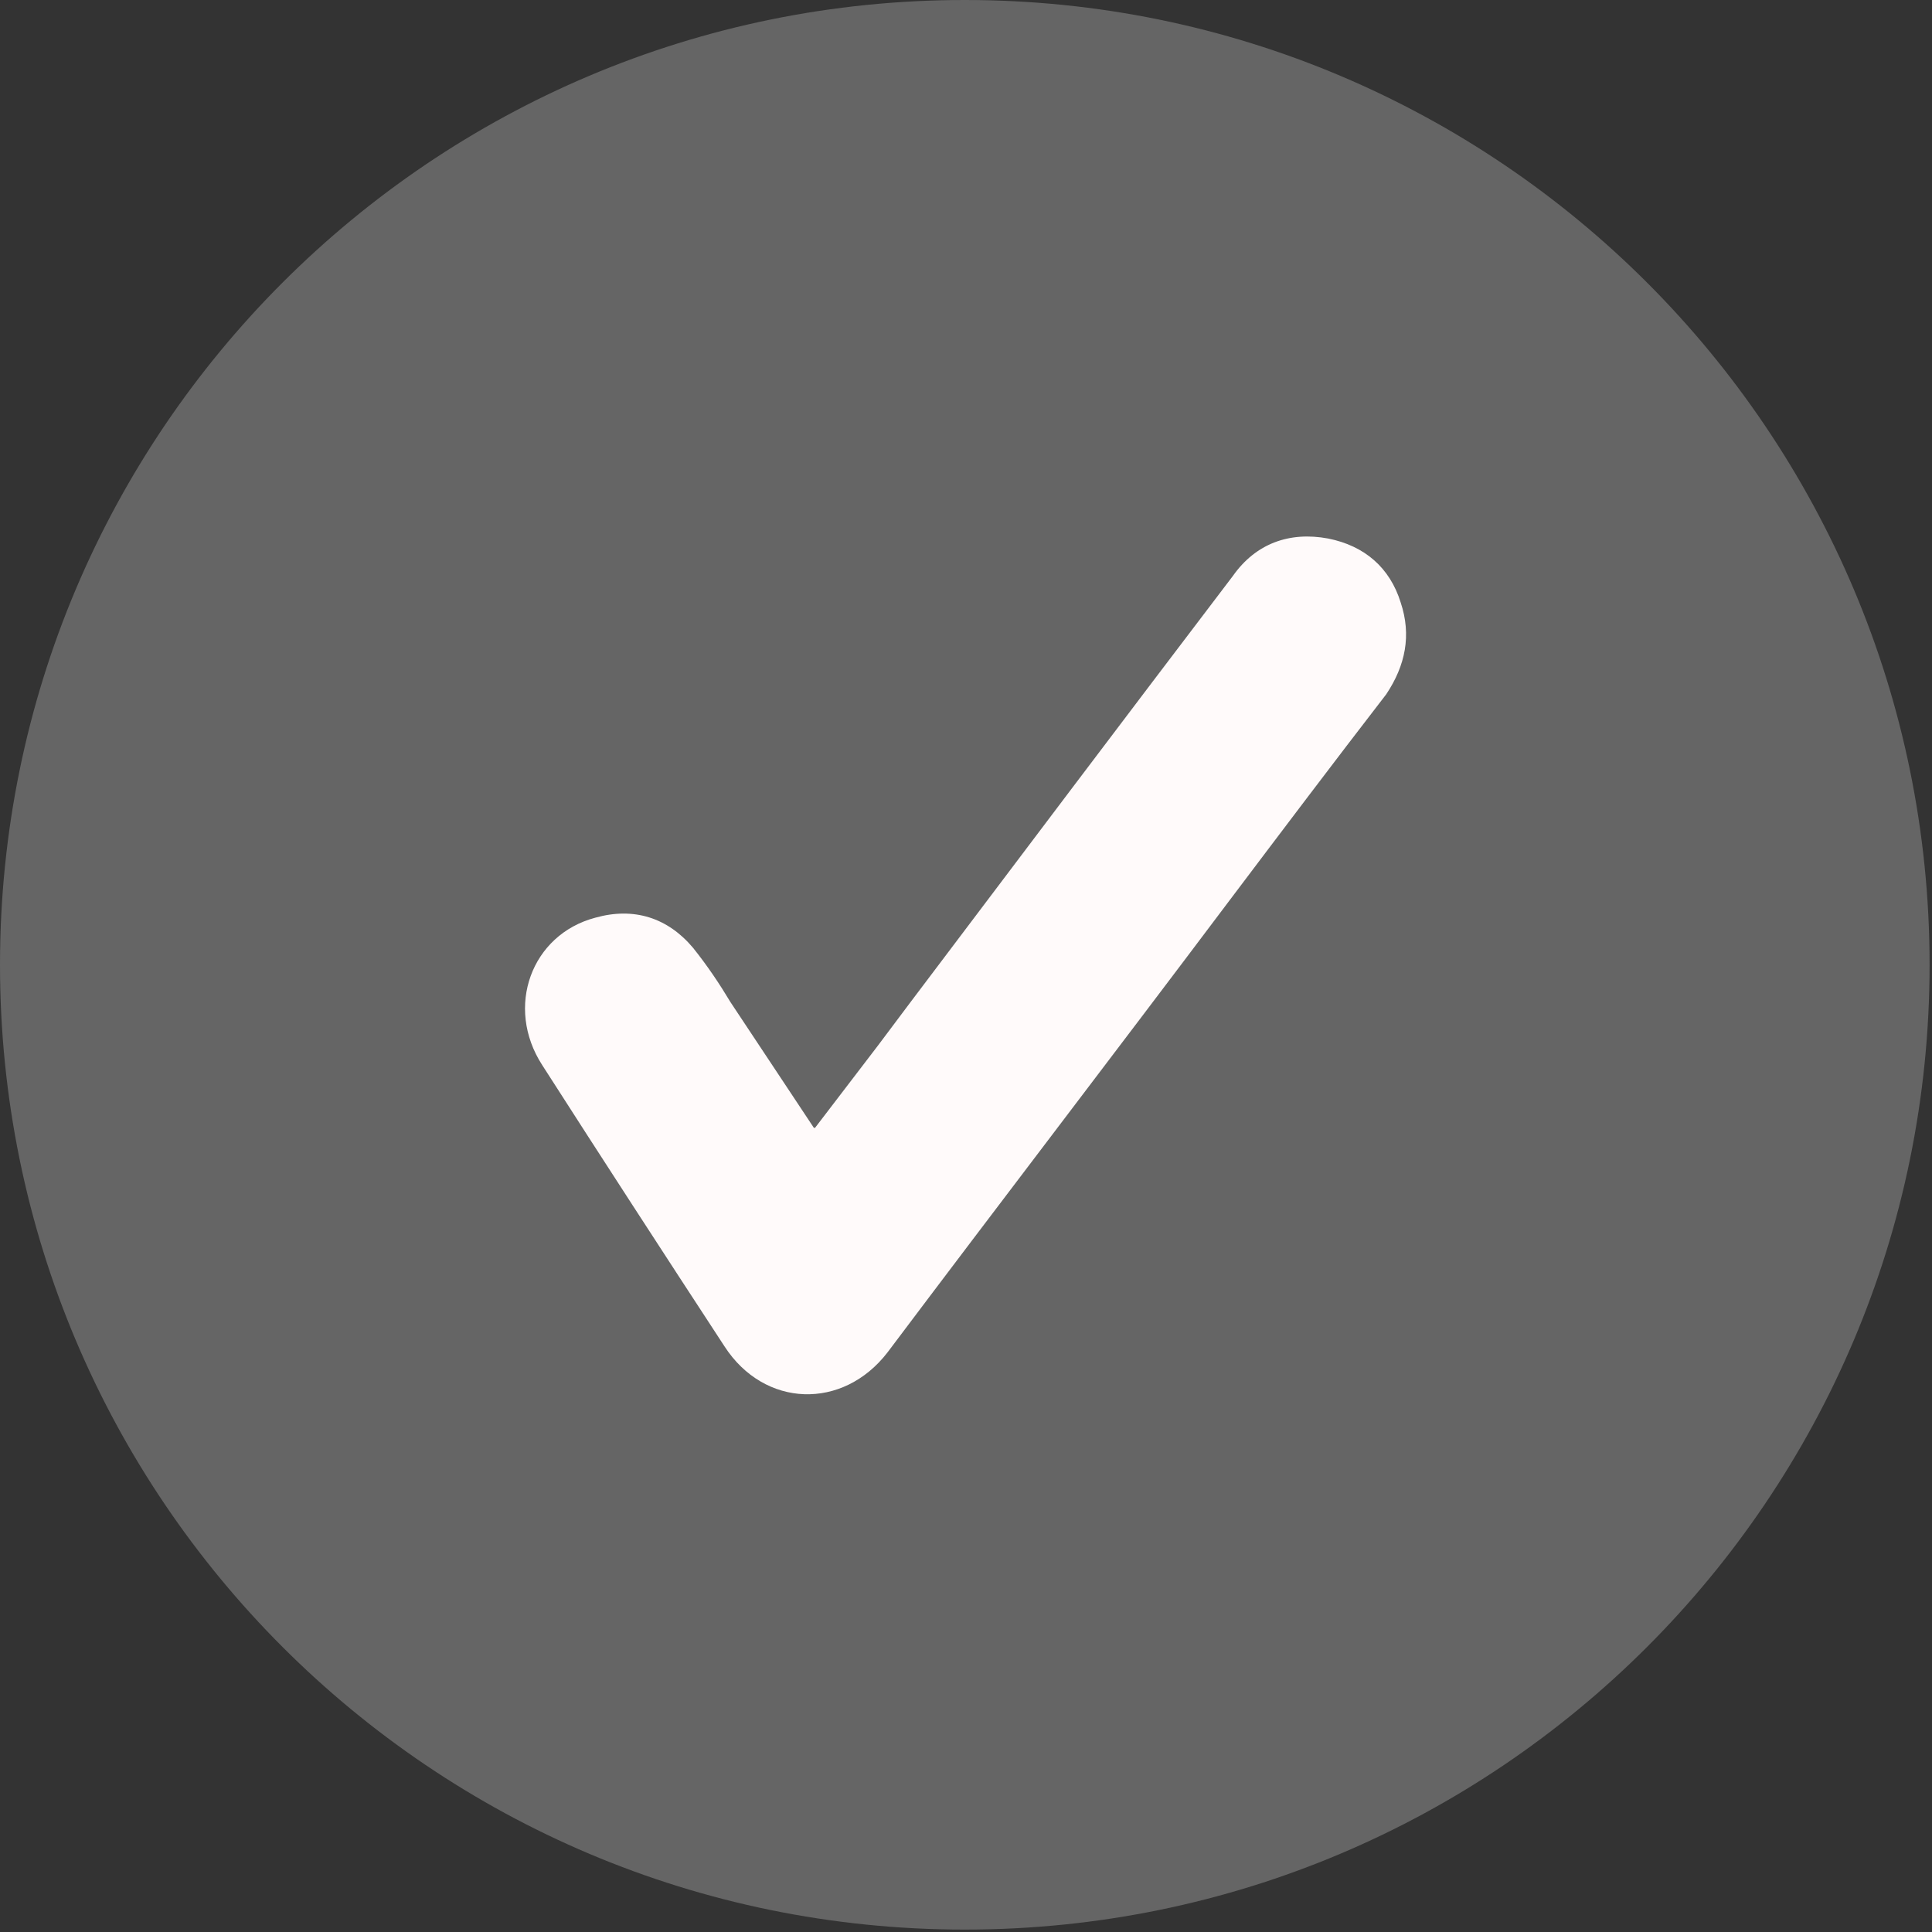 <svg width="16" height="16" viewBox="0 0 16 16" fill="none" xmlns="http://www.w3.org/2000/svg">
<rect x="0" y="0" width="16" height="16" fill="#333333" stroke="none"/>
<path d="M7.99 15.98C12.403 15.98 15.98 12.403 15.98 7.99C15.98 3.577 12.403 0 7.99 0C3.577 0 0 3.577 0 7.99C0 12.403 3.577 15.98 7.99 15.98Z" fill="#656565"/>
<path d="M11.6 4.99C11.51 4.7 11.3 4.52 11 4.46C10.68 4.4 10.4 4.5 10.21 4.77C9.32 5.94 8.43 7.12 7.54 8.3C7.45 8.42 7.36 8.54 7.27 8.66L6.75 9.34H6.74L6.05 8.3C5.96 8.15 5.86 8 5.74 7.85C5.53 7.6 5.25 7.51 4.93 7.6C4.4 7.74 4.18 8.34 4.49 8.82C4.99 9.6 5.49 10.37 6 11.15C6.33 11.66 6.98 11.68 7.35 11.2C8.29 9.95 9.24 8.71 10.18 7.46C10.61 6.89 11.04 6.32 11.48 5.75C11.64 5.51 11.69 5.26 11.6 4.99Z" fill="#FFFAFA"/>
</svg>
